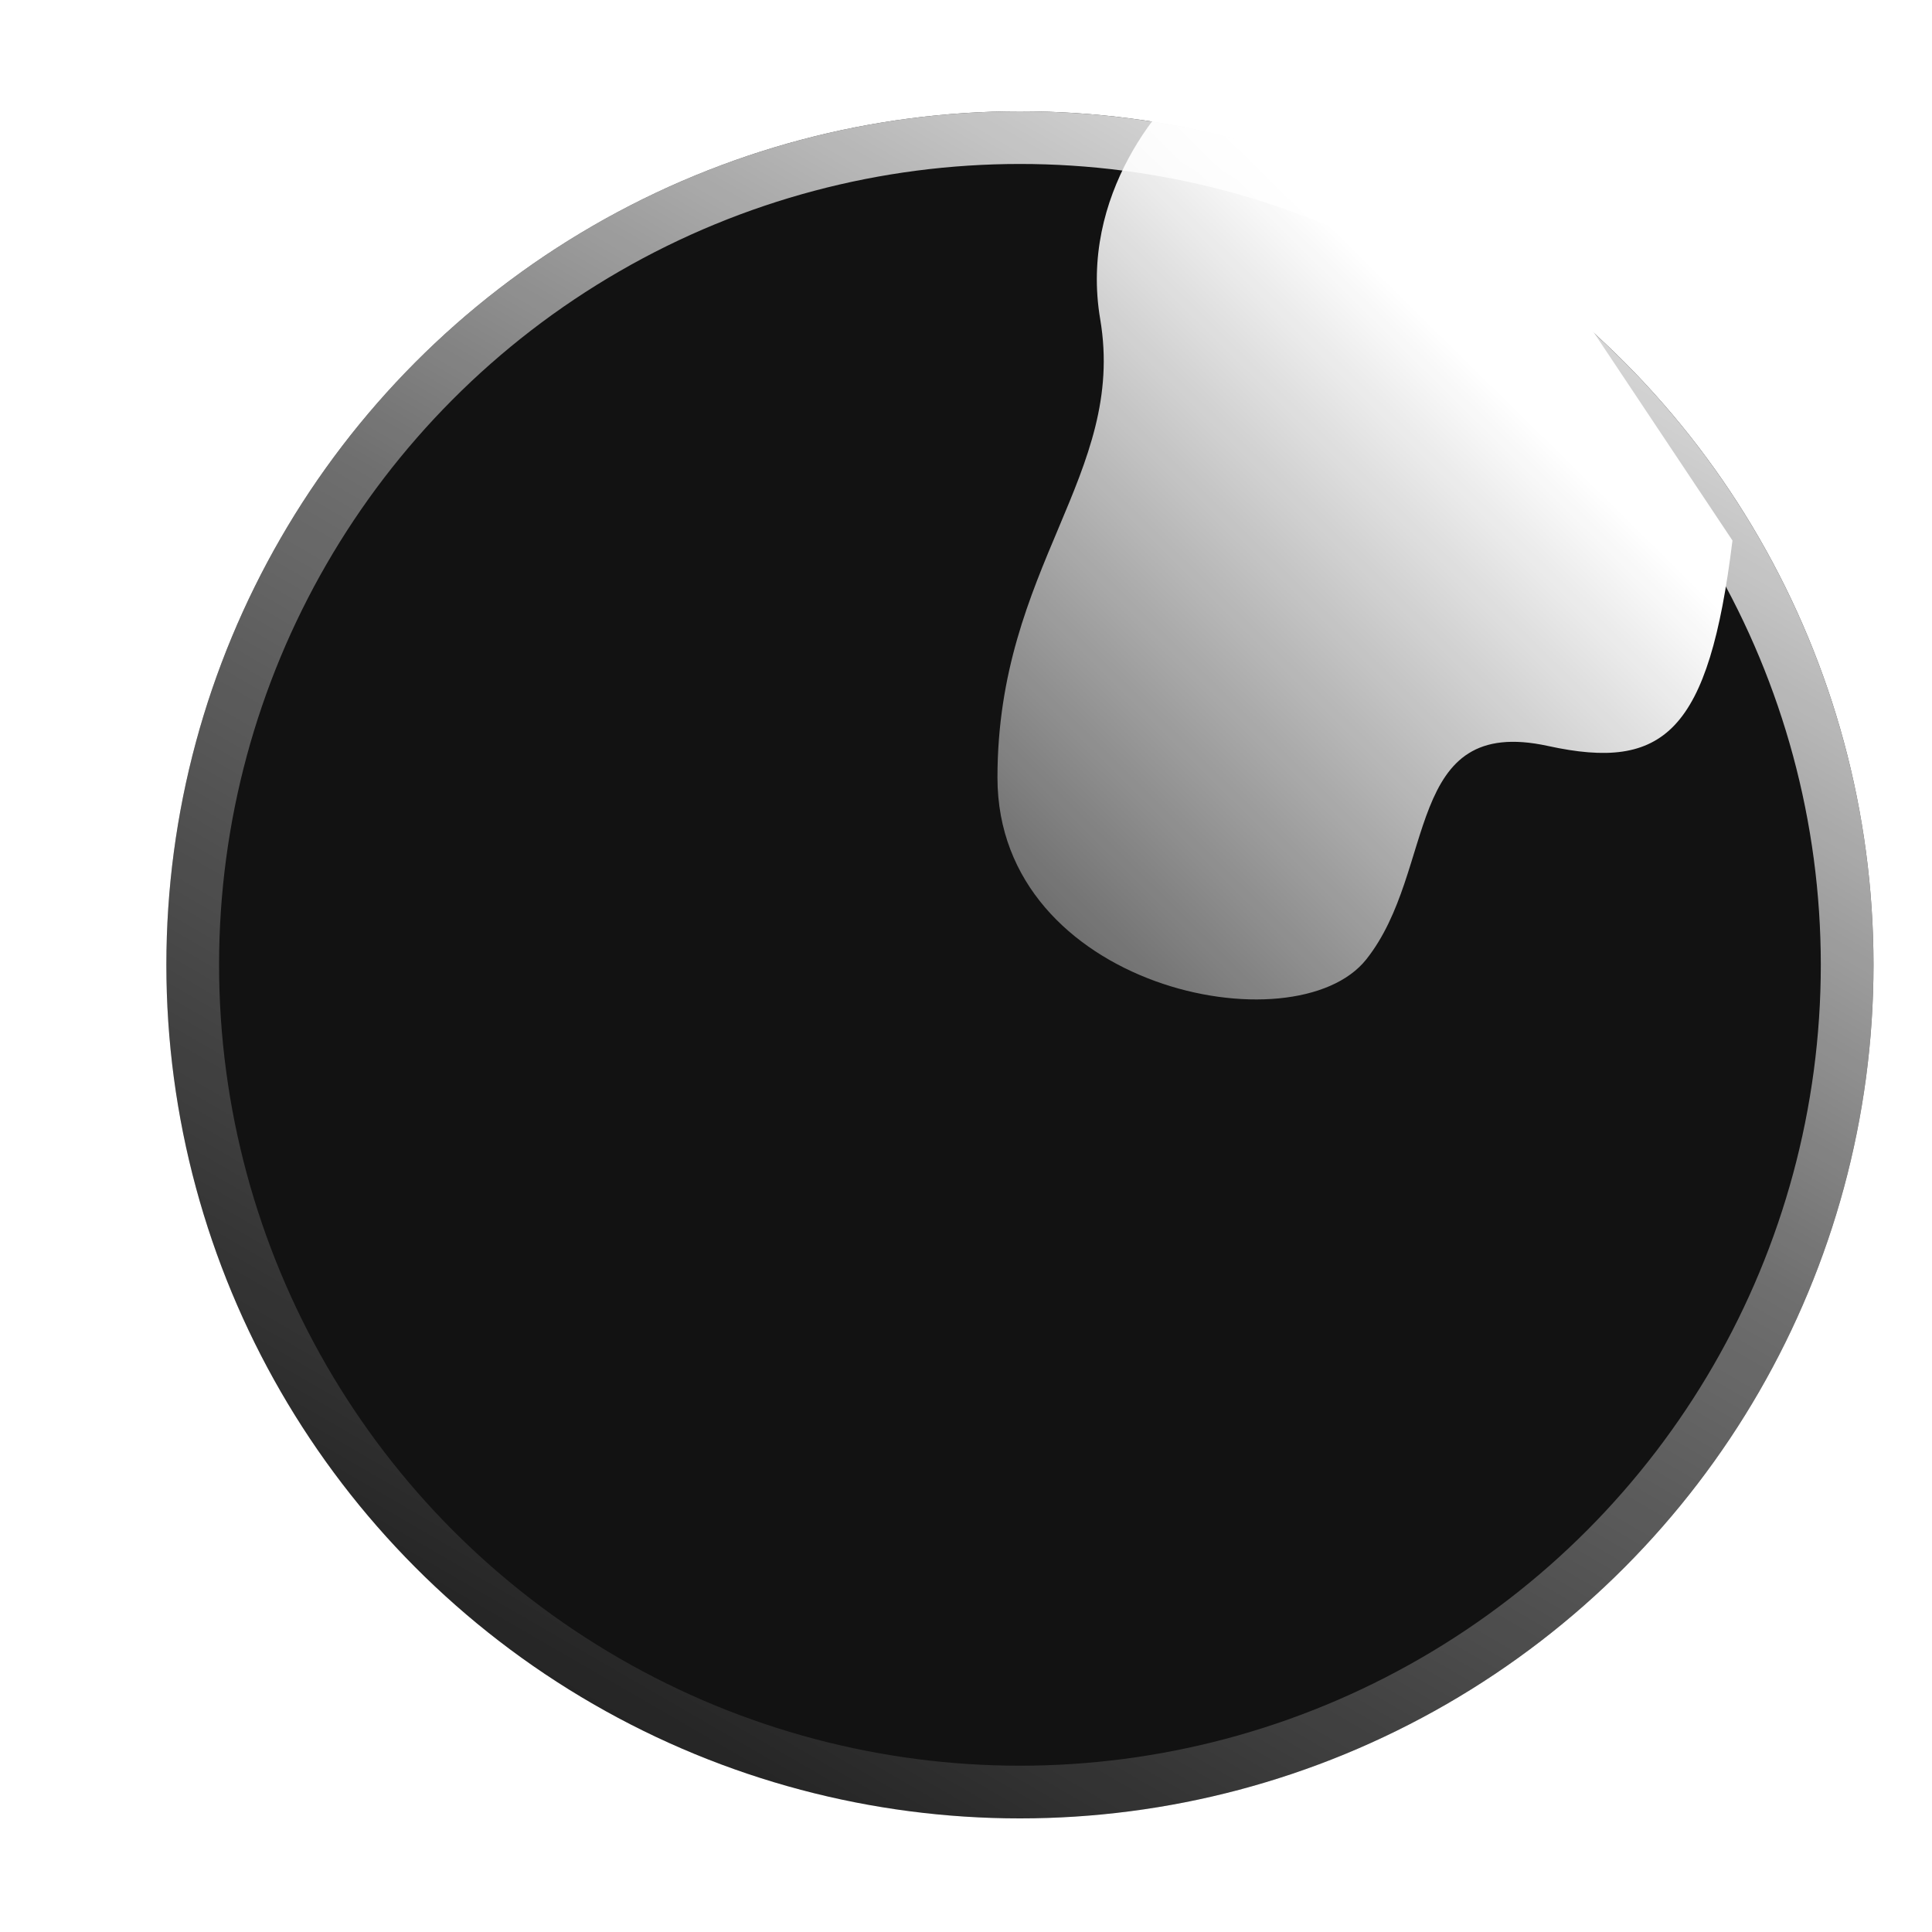 <svg width="123" height="123" viewBox="0 0 123 123" fill="none" xmlns="http://www.w3.org/2000/svg">
<g filter="url(#filter0_di_371_952)">
<circle cx="61.658" cy="54.873" r="54.342" fill="#121212"/>
<circle cx="61.658" cy="54.873" r="52.664" stroke="url(#paint0_linear_371_952)" stroke-width="3.354"/>
</g>
<path d="M70.044 20.322C68.703 12.405 73.958 6.289 76.753 4.221L84.301 7.24L100.905 20.322L110.297 34.411C108.788 46.654 105.937 49.103 98.557 47.493C89.332 45.48 91.513 55.376 86.984 61.078C82.456 66.781 63.503 62.923 63.503 49.505C63.503 36.088 71.722 30.218 70.044 20.322Z" fill="url(#paint1_linear_371_952)"/>
<defs>
<filter id="filter0_di_371_952" x="0.764" y="0.531" width="121.789" height="121.789" filterUnits="userSpaceOnUse" color-interpolation-filters="sRGB">
<feFlood flood-opacity="0" result="BackgroundImageFix"/>
<feColorMatrix in="SourceAlpha" type="matrix" values="0 0 0 0 0 0 0 0 0 0 0 0 0 0 0 0 0 0 127 0" result="hardAlpha"/>
<feOffset dy="6.553"/>
<feGaussianBlur stdDeviation="3.276"/>
<feComposite in2="hardAlpha" operator="out"/>
<feColorMatrix type="matrix" values="0 0 0 0 0 0 0 0 0 0 0 0 0 0 0 0 0 0 0.25 0"/>
<feBlend mode="normal" in2="BackgroundImageFix" result="effect1_dropShadow_371_952"/>
<feBlend mode="normal" in="SourceGraphic" in2="effect1_dropShadow_371_952" result="shape"/>
<feColorMatrix in="SourceAlpha" type="matrix" values="0 0 0 0 0 0 0 0 0 0 0 0 0 0 0 0 0 0 127 0" result="hardAlpha"/>
<feOffset dx="3.276"/>
<feGaussianBlur stdDeviation="6.553"/>
<feComposite in2="hardAlpha" operator="arithmetic" k2="-1" k3="1"/>
<feColorMatrix type="matrix" values="0 0 0 0 1 0 0 0 0 1 0 0 0 0 1 0 0 0 0.25 0"/>
<feBlend mode="normal" in2="shape" result="effect2_innerShadow_371_952"/>
</filter>
<linearGradient id="paint0_linear_371_952" x1="104.947" y1="-3.153" x2="34.027" y2="119.346" gradientUnits="userSpaceOnUse">
<stop stop-color="white"/>
<stop offset="0.461" stop-color="white" stop-opacity="0.393"/>
<stop offset="1" stop-color="white" stop-opacity="0"/>
</linearGradient>
<linearGradient id="paint1_linear_371_952" x1="108.453" y1="18.812" x2="28.417" y2="100.038" gradientUnits="userSpaceOnUse">
<stop offset="0.118" stop-color="white"/>
<stop offset="0.503" stop-color="white" stop-opacity="0.393"/>
<stop offset="1" stop-color="white" stop-opacity="0"/>
</linearGradient>
</defs>
</svg>
